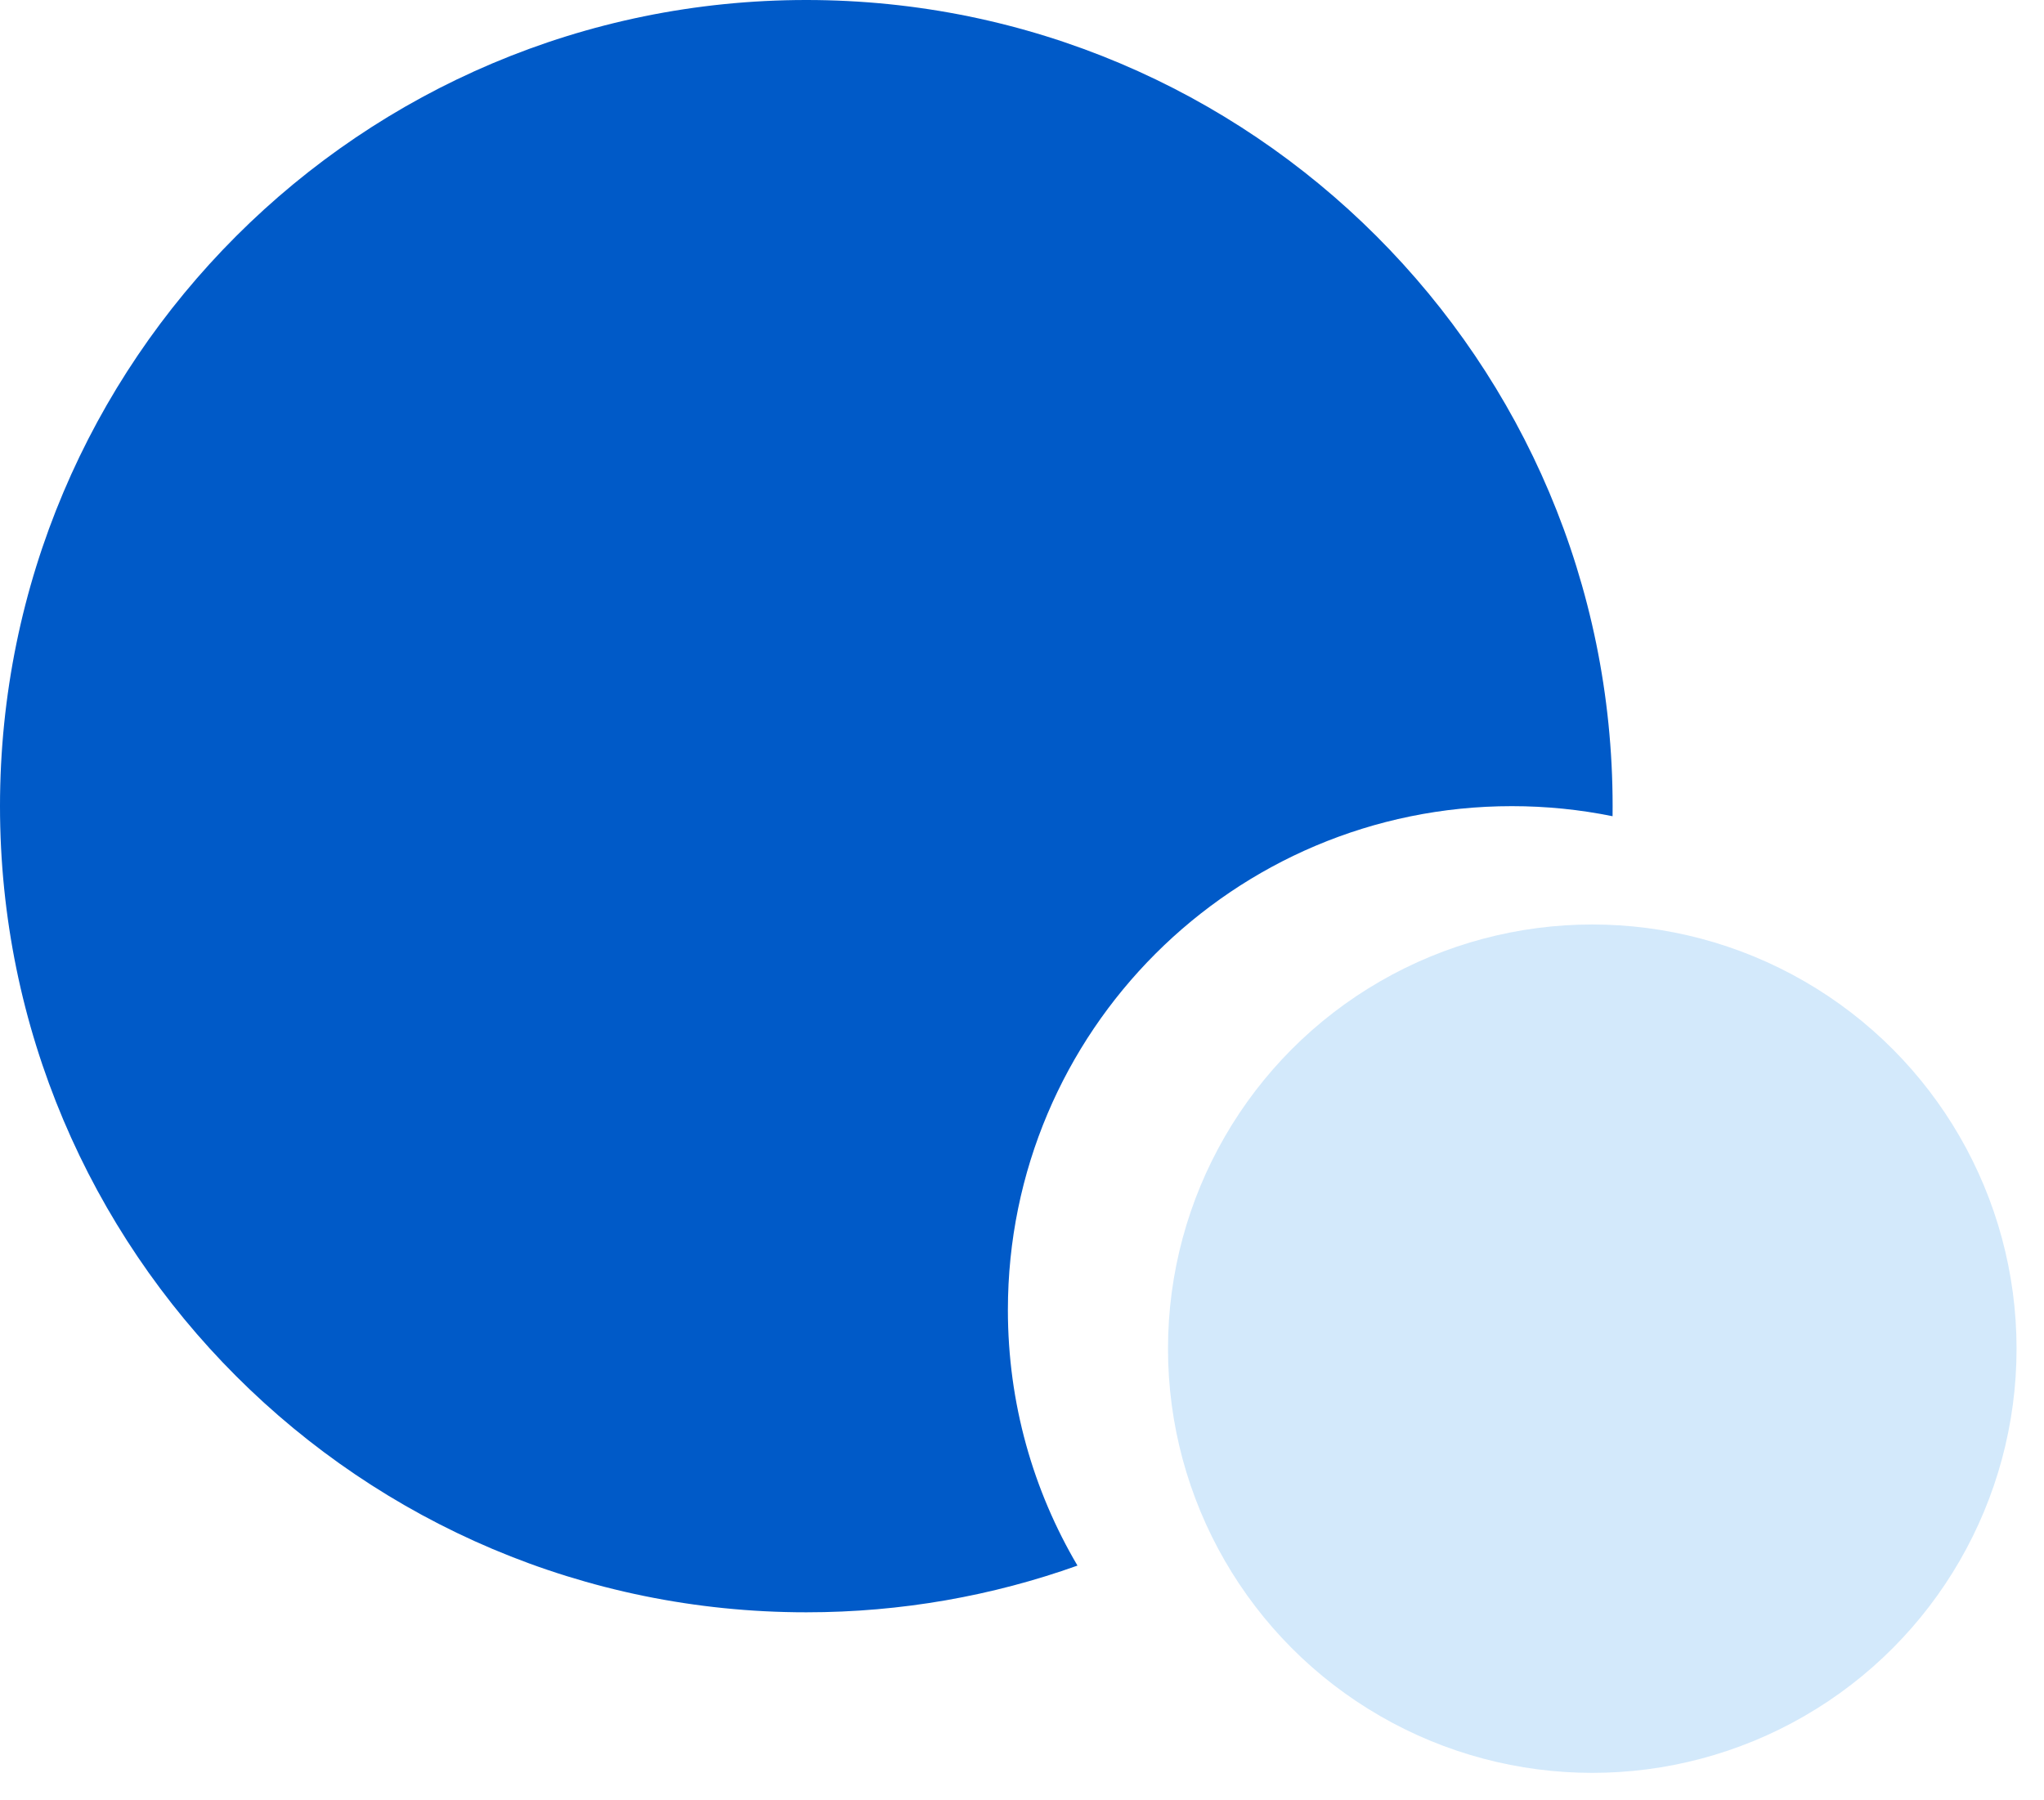 <svg width="42" height="37" viewBox="0 0 42 37" fill="none" xmlns="http://www.w3.org/2000/svg">
<path fill-rule="evenodd" clip-rule="evenodd" d="M33.135 16.775C33.136 16.706 33.136 16.637 33.136 16.568C33.136 7.418 25.718 0 16.568 0C7.418 0 0 7.418 0 16.568C0 25.718 7.418 33.136 16.568 33.136C18.523 33.136 20.398 32.798 22.14 32.176C21.231 30.636 20.71 28.84 20.71 26.923C20.71 21.204 25.346 16.568 31.065 16.568C31.774 16.568 32.466 16.639 33.135 16.775Z" fill="#005AC8"/>
<circle cx="32.718" cy="27.718" r="8.718" fill="#D3E9FB"/>
</svg>

